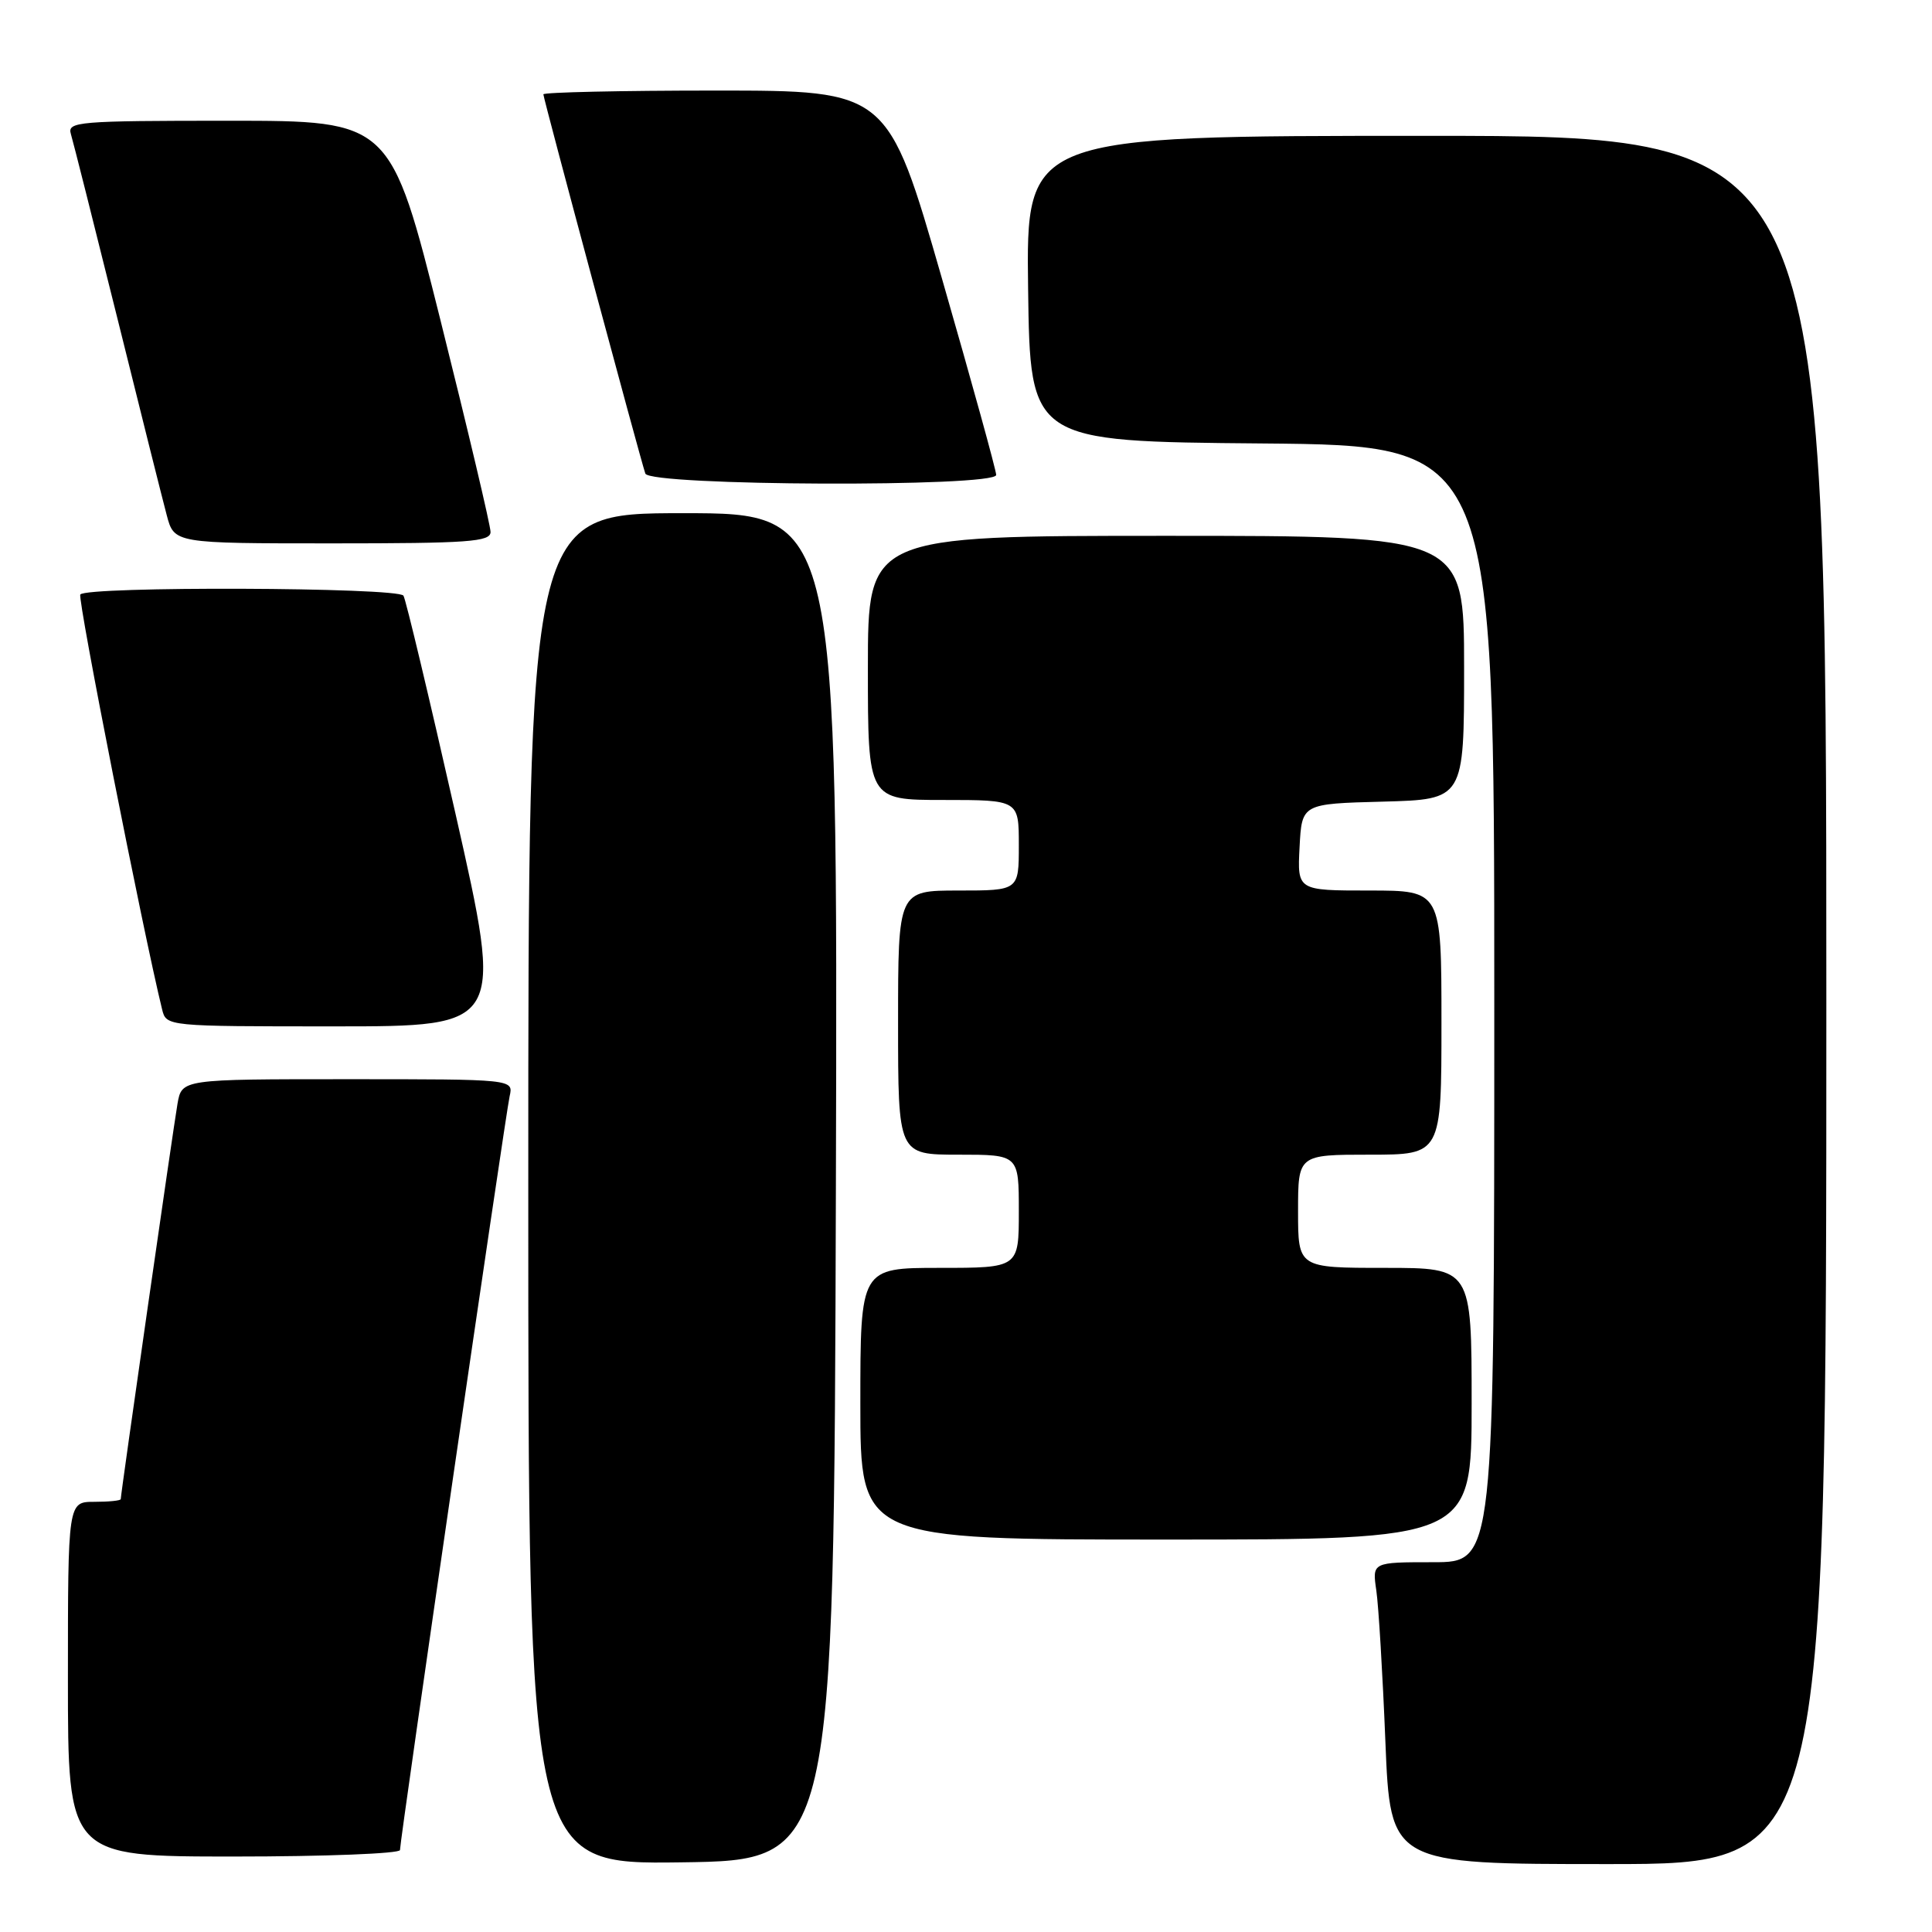 <?xml version="1.0" encoding="UTF-8" standalone="no"?>
<!DOCTYPE svg PUBLIC "-//W3C//DTD SVG 1.1//EN" "http://www.w3.org/Graphics/SVG/1.1/DTD/svg11.dtd" >
<svg xmlns="http://www.w3.org/2000/svg" xmlns:xlink="http://www.w3.org/1999/xlink" version="1.1" viewBox="0 0 256 256">
 <g >
 <path fill="currentColor"
d=" M 110.76 157.25 C 111.01 68.00 111.01 68.00 90.51 68.00 C 70.00 68.00 70.00 68.00 70.00 157.52 C 70.00 247.04 70.00 247.04 90.25 246.77 C 110.50 246.50 110.50 246.50 110.76 157.25 Z  M 242.00 132.50 C 242.00 18.00 242.00 18.00 188.98 18.00 C 135.96 18.00 135.96 18.00 136.23 38.25 C 136.50 58.50 136.50 58.50 167.25 58.76 C 198.00 59.03 198.00 59.03 198.00 133.01 C 198.00 207.00 198.00 207.00 189.91 207.00 C 181.82 207.00 181.82 207.00 182.37 210.75 C 182.67 212.81 183.21 221.81 183.57 230.75 C 184.23 247.00 184.23 247.00 213.11 247.00 C 242.00 247.00 242.00 247.00 242.00 132.50 Z  M 53.00 245.14 C 53.00 243.77 66.97 147.75 67.53 145.25 C 68.04 143.00 68.04 143.00 46.06 143.00 C 24.09 143.00 24.09 143.00 23.52 146.25 C 22.96 149.46 16.00 197.93 16.00 198.64 C 16.00 198.84 14.43 199.00 12.50 199.00 C 9.00 199.00 9.00 199.00 9.00 222.50 C 9.00 246.00 9.00 246.00 31.00 246.00 C 43.10 246.00 53.00 245.61 53.00 245.14 Z  M 195.00 186.00 C 195.00 168.00 195.00 168.00 183.50 168.00 C 172.00 168.00 172.00 168.00 172.00 160.50 C 172.00 153.00 172.00 153.00 181.50 153.00 C 191.00 153.00 191.00 153.00 191.00 135.50 C 191.00 118.00 191.00 118.00 181.45 118.00 C 171.90 118.00 171.90 118.00 172.20 112.25 C 172.50 106.50 172.50 106.50 183.25 106.22 C 194.00 105.93 194.00 105.93 194.00 88.47 C 194.00 71.00 194.00 71.00 154.50 71.00 C 115.00 71.00 115.00 71.00 115.00 88.50 C 115.00 106.00 115.00 106.00 125.00 106.00 C 135.00 106.00 135.00 106.00 135.00 112.00 C 135.00 118.00 135.00 118.00 127.00 118.00 C 119.00 118.00 119.00 118.00 119.00 135.50 C 119.00 153.00 119.00 153.00 127.00 153.00 C 135.00 153.00 135.00 153.00 135.00 160.50 C 135.00 168.00 135.00 168.00 124.50 168.00 C 114.00 168.00 114.00 168.00 114.00 186.00 C 114.00 204.00 114.00 204.00 154.50 204.00 C 195.00 204.00 195.00 204.00 195.00 186.00 Z  M 60.38 107.93 C 56.89 92.50 53.78 79.45 53.46 78.93 C 52.76 77.81 11.33 77.66 10.64 78.78 C 10.26 79.39 18.98 123.58 21.48 133.75 C 22.04 136.00 22.04 136.00 44.38 136.00 C 66.72 136.00 66.72 136.00 60.38 107.93 Z  M 65.00 70.49 C 65.00 69.65 62.02 57.05 58.38 42.49 C 51.75 16.00 51.75 16.00 30.31 16.00 C 10.35 16.00 8.90 16.12 9.39 17.75 C 9.68 18.71 12.43 29.62 15.51 42.00 C 18.58 54.38 21.54 66.19 22.09 68.25 C 23.08 72.00 23.08 72.00 44.04 72.00 C 62.09 72.00 65.00 71.79 65.00 70.49 Z  M 132.00 62.93 C 132.00 62.34 128.77 50.64 124.82 36.93 C 117.64 12.00 117.64 12.00 94.82 12.00 C 82.27 12.00 72.00 12.23 72.00 12.50 C 72.00 13.05 84.82 60.73 85.51 62.75 C 86.08 64.40 132.00 64.58 132.00 62.93 Z "/>
</g>
</svg>
